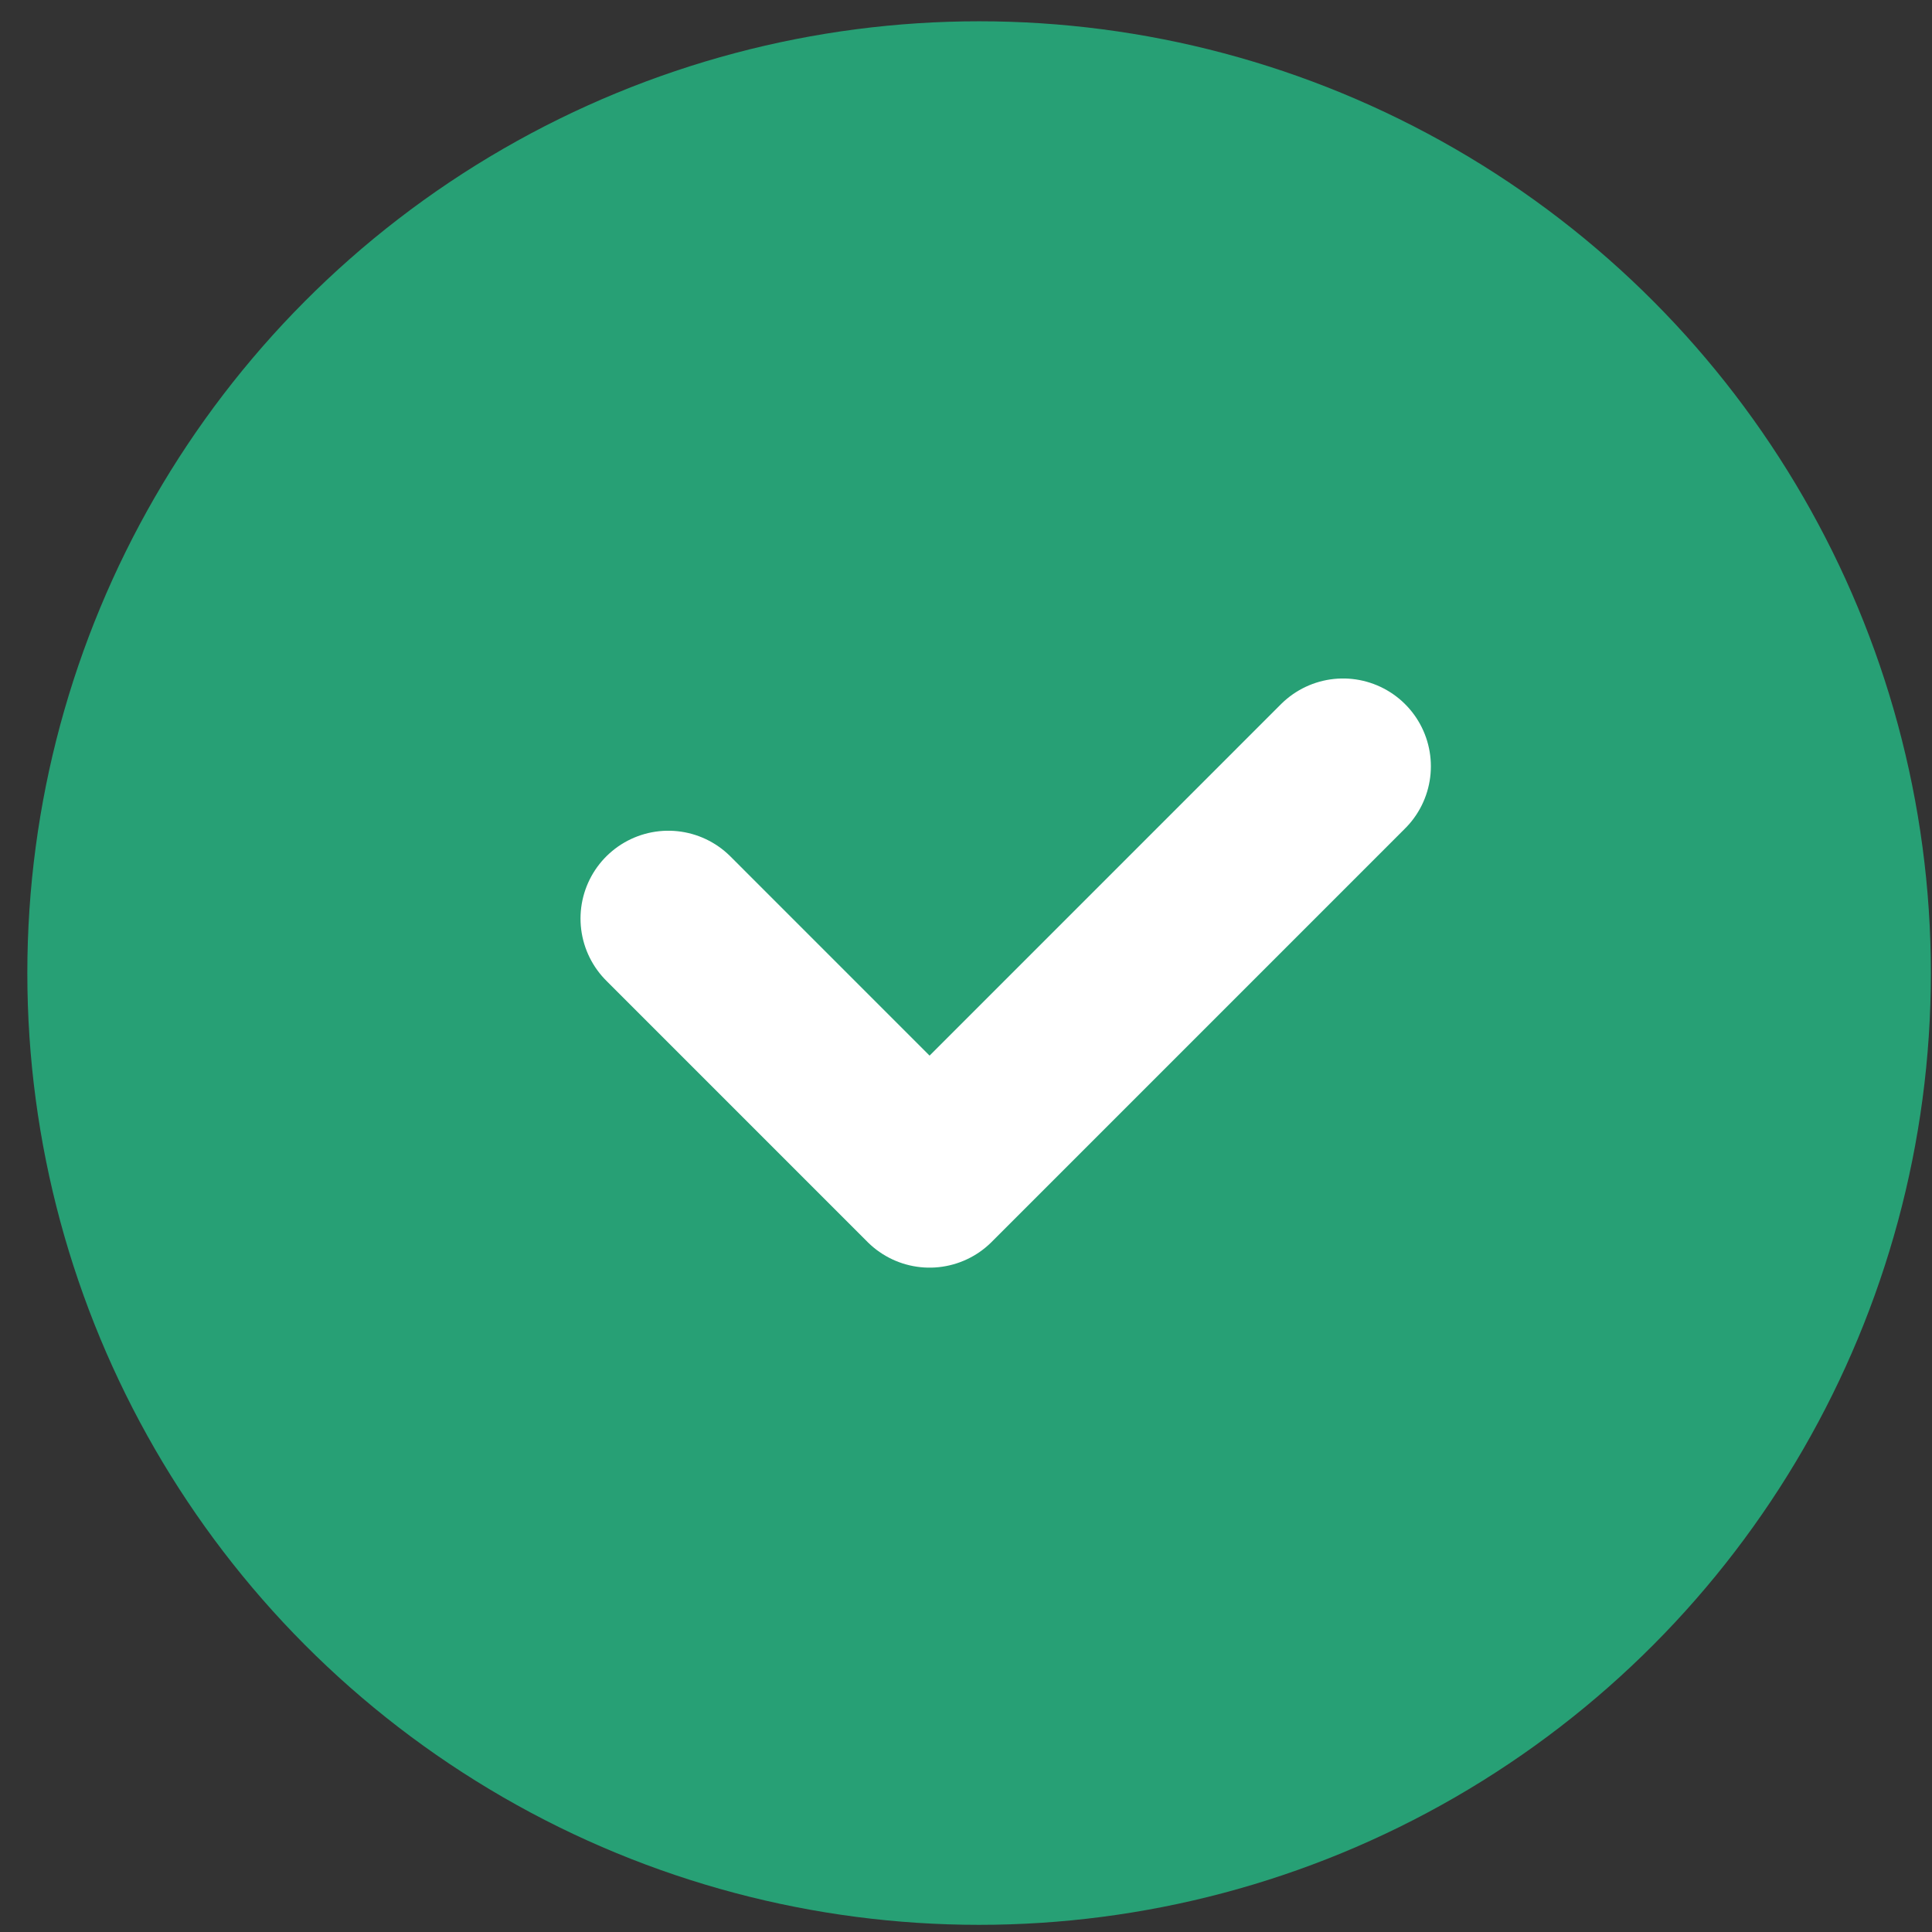 <svg width="55" height="55" viewBox="0 0 55 55" fill="none" xmlns="http://www.w3.org/2000/svg">
<rect x="0" y="0" width="55" height="55" fill="#333333" stroke="none"/>
<circle cx="27.873" cy="27.701" r="27.095" fill="#27A075"/>
<path d="M19.026 26.149L26.463 33.587L38.234 21.815" stroke="white" stroke-width="5" stroke-linecap="round" stroke-linejoin="round"/>
</svg>
